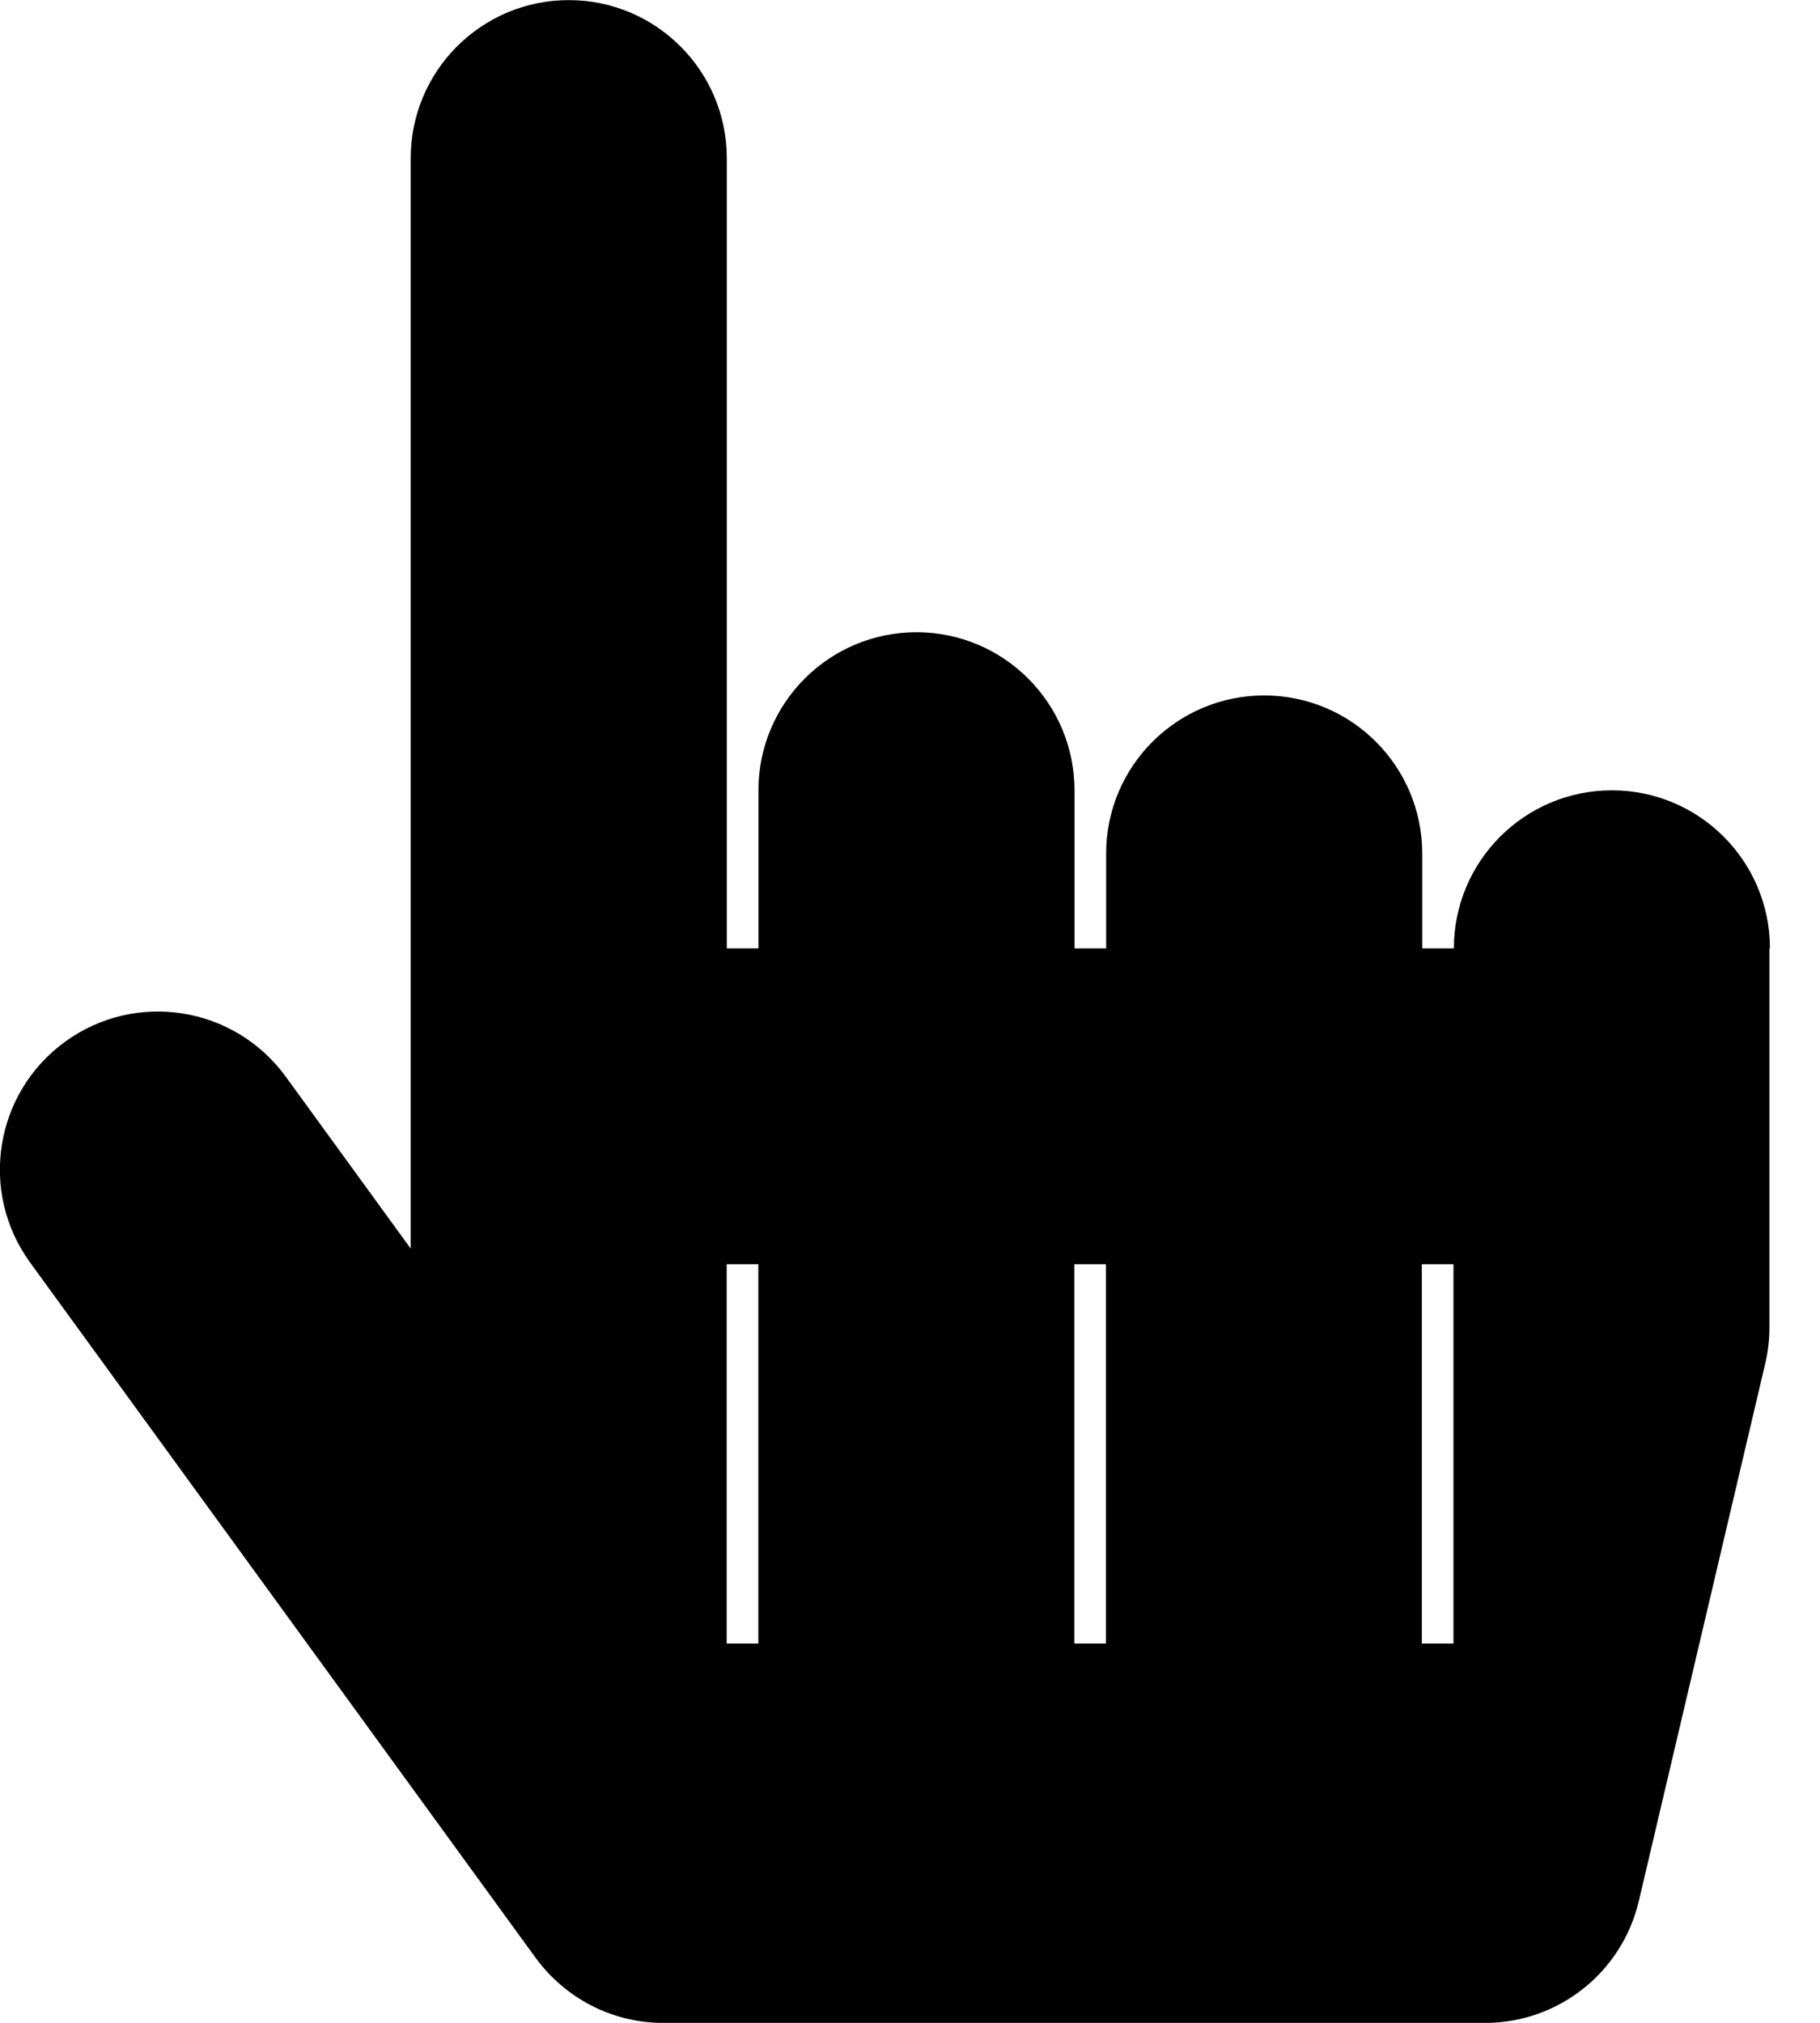 <svg xmlns="http://www.w3.org/2000/svg" width="18" height="20" viewBox="0 0 18 20">
<path d="M17.5 9.375v3.75c0 0.12-0.014 0.241-0.042 0.358l-1.25 5.313c-0.166 0.706-0.796 1.205-1.521 1.205h-8.125c-0.518-0-0.976-0.252-1.261-0.639l-0.003-0.004-5-6.875c-0.508-0.698-0.353-1.675 0.345-2.183s1.675-0.353 2.183 0.345l1.236 1.7v-10.781c0-0.863 0.7-1.563 1.563-1.563s1.563 0.7 1.563 1.563v7.813h0.313v-1.563c0-0.863 0.7-1.563 1.563-1.563s1.563 0.7 1.563 1.563v1.563h0.313v-0.938c0-0.863 0.7-1.563 1.563-1.563s1.563 0.7 1.563 1.563v0.938h0.313c0-0.863 0.7-1.563 1.563-1.563s1.563 0.7 1.563 1.563zM7.5 12.5h-0.313v3.75h0.313v-3.75zM10.938 12.5h-0.313v3.75h0.313v-3.75zM14.375 12.5h-0.313v3.75h0.313v-3.75z"></path>
</svg>

